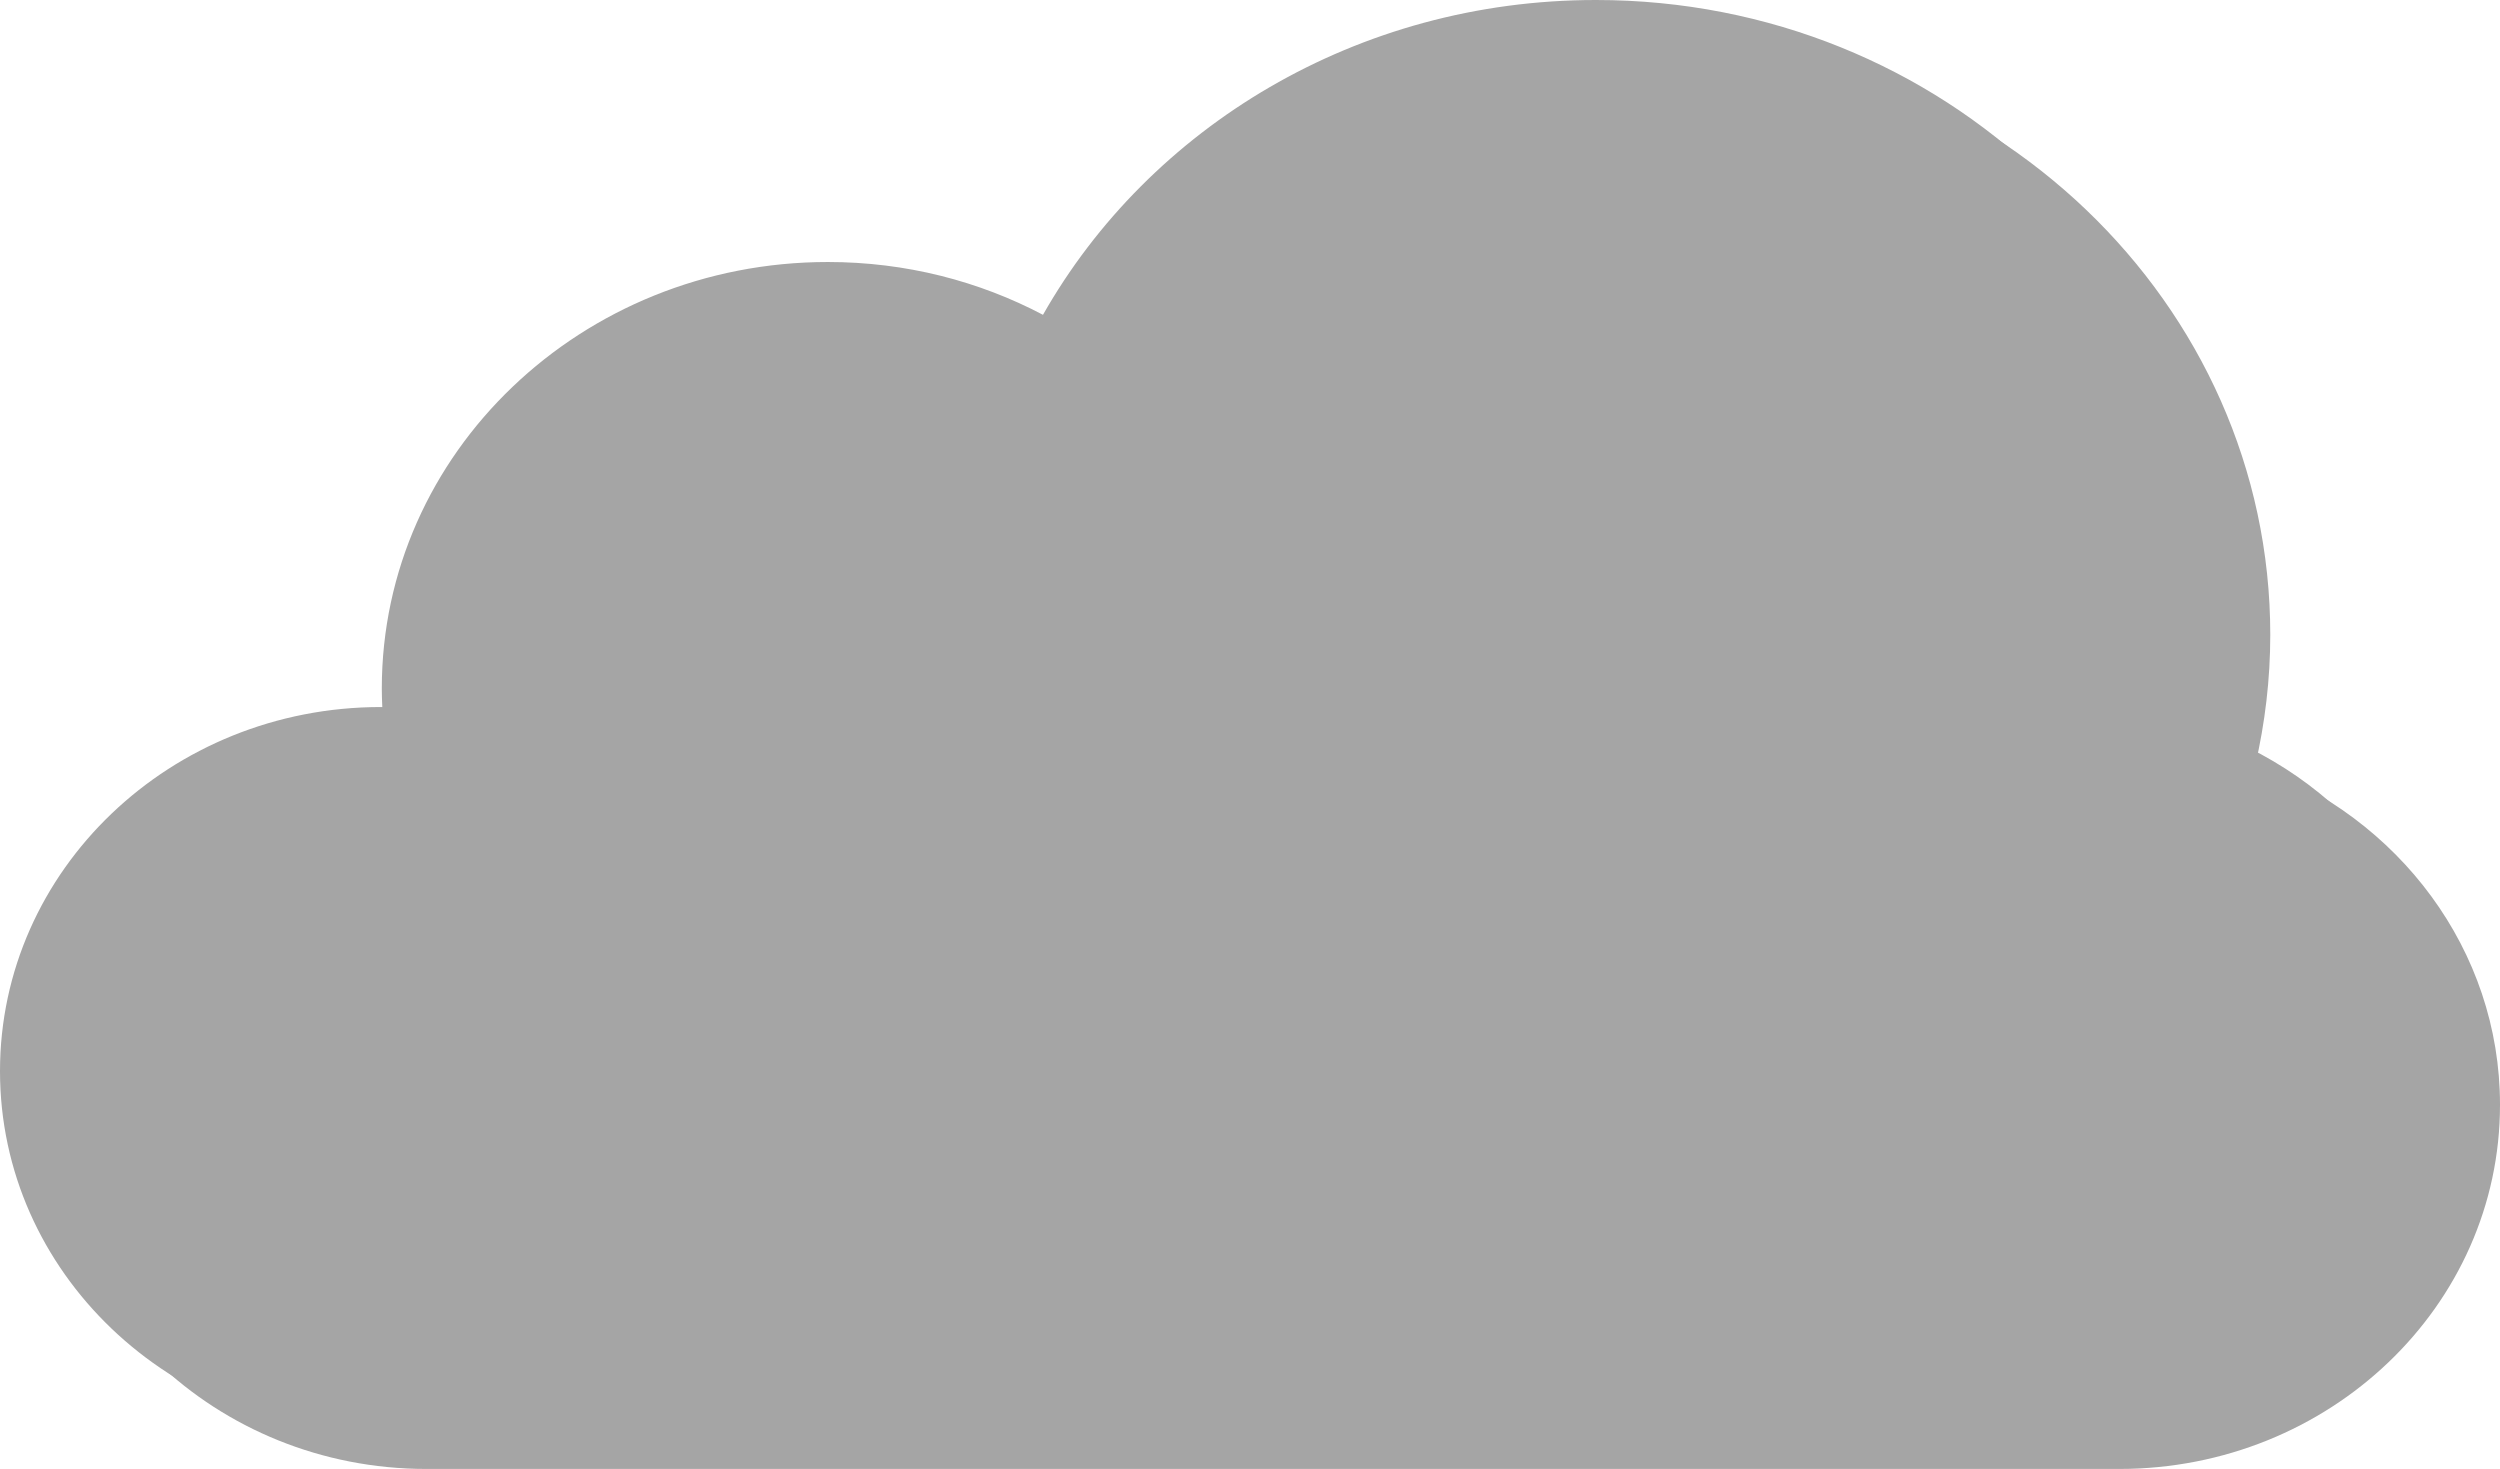 <!-- Generator: Adobe Illustrator 22.0.1, SVG Export Plug-In  -->
<svg version="1.1"
	 xmlns="http://www.w3.org/2000/svg" xmlns:xlink="http://www.w3.org/1999/xlink" xmlns:a="http://ns.adobe.com/AdobeSVGViewerExtensions/3.0/"
	 x="0px" y="0px" width="1259.896px" height="740.295px" viewBox="0 0 1259.896 740.295"
	 style="enable-background:new 0 0 1259.896 740.295;" xml:space="preserve">
<style type="text/css">
	.st0{fill:#A5A5A5;}
</style>
<defs>
</defs>
<g>
	<path class="st0" d="M1136.606,385.448c4.87-21.112,7.519-43.023,7.519-65.536C1144.125,152.62,1002.268,17,827.283,17
		C706.928,17,602.25,81.159,548.619,175.652c-32.145-16.945-69.08-26.611-108.385-26.611c-124.167,0-224.82,96.229-224.82,214.937
		c0,3.132,0.11,6.238,0.248,9.338h-0.73C108.932,373.316,23,455.471,23,556.804c0,101.338,85.932,183.491,191.931,183.491h853.038
		c105.994,0,191.926-82.152,191.926-183.491C1259.896,478.597,1208.69,411.86,1136.606,385.448z"/>
	<path class="st0" d="M1113.606,368.448c4.87-21.112,7.519-43.023,7.519-65.536C1121.125,135.62,979.268,0,804.283,0
		C683.928,0,579.25,64.159,525.619,158.652c-32.145-16.945-69.08-26.611-108.385-26.611c-124.167,0-224.82,96.229-224.82,214.937
		c0,3.132,0.11,6.238,0.248,9.338h-0.73C85.932,356.316,0,438.471,0,539.804c0,101.338,85.932,183.491,191.931,183.491h853.038
		c105.994,0,191.926-82.152,191.926-183.491C1236.896,461.597,1185.69,394.86,1113.606,368.448z"/>
</g>
</svg>